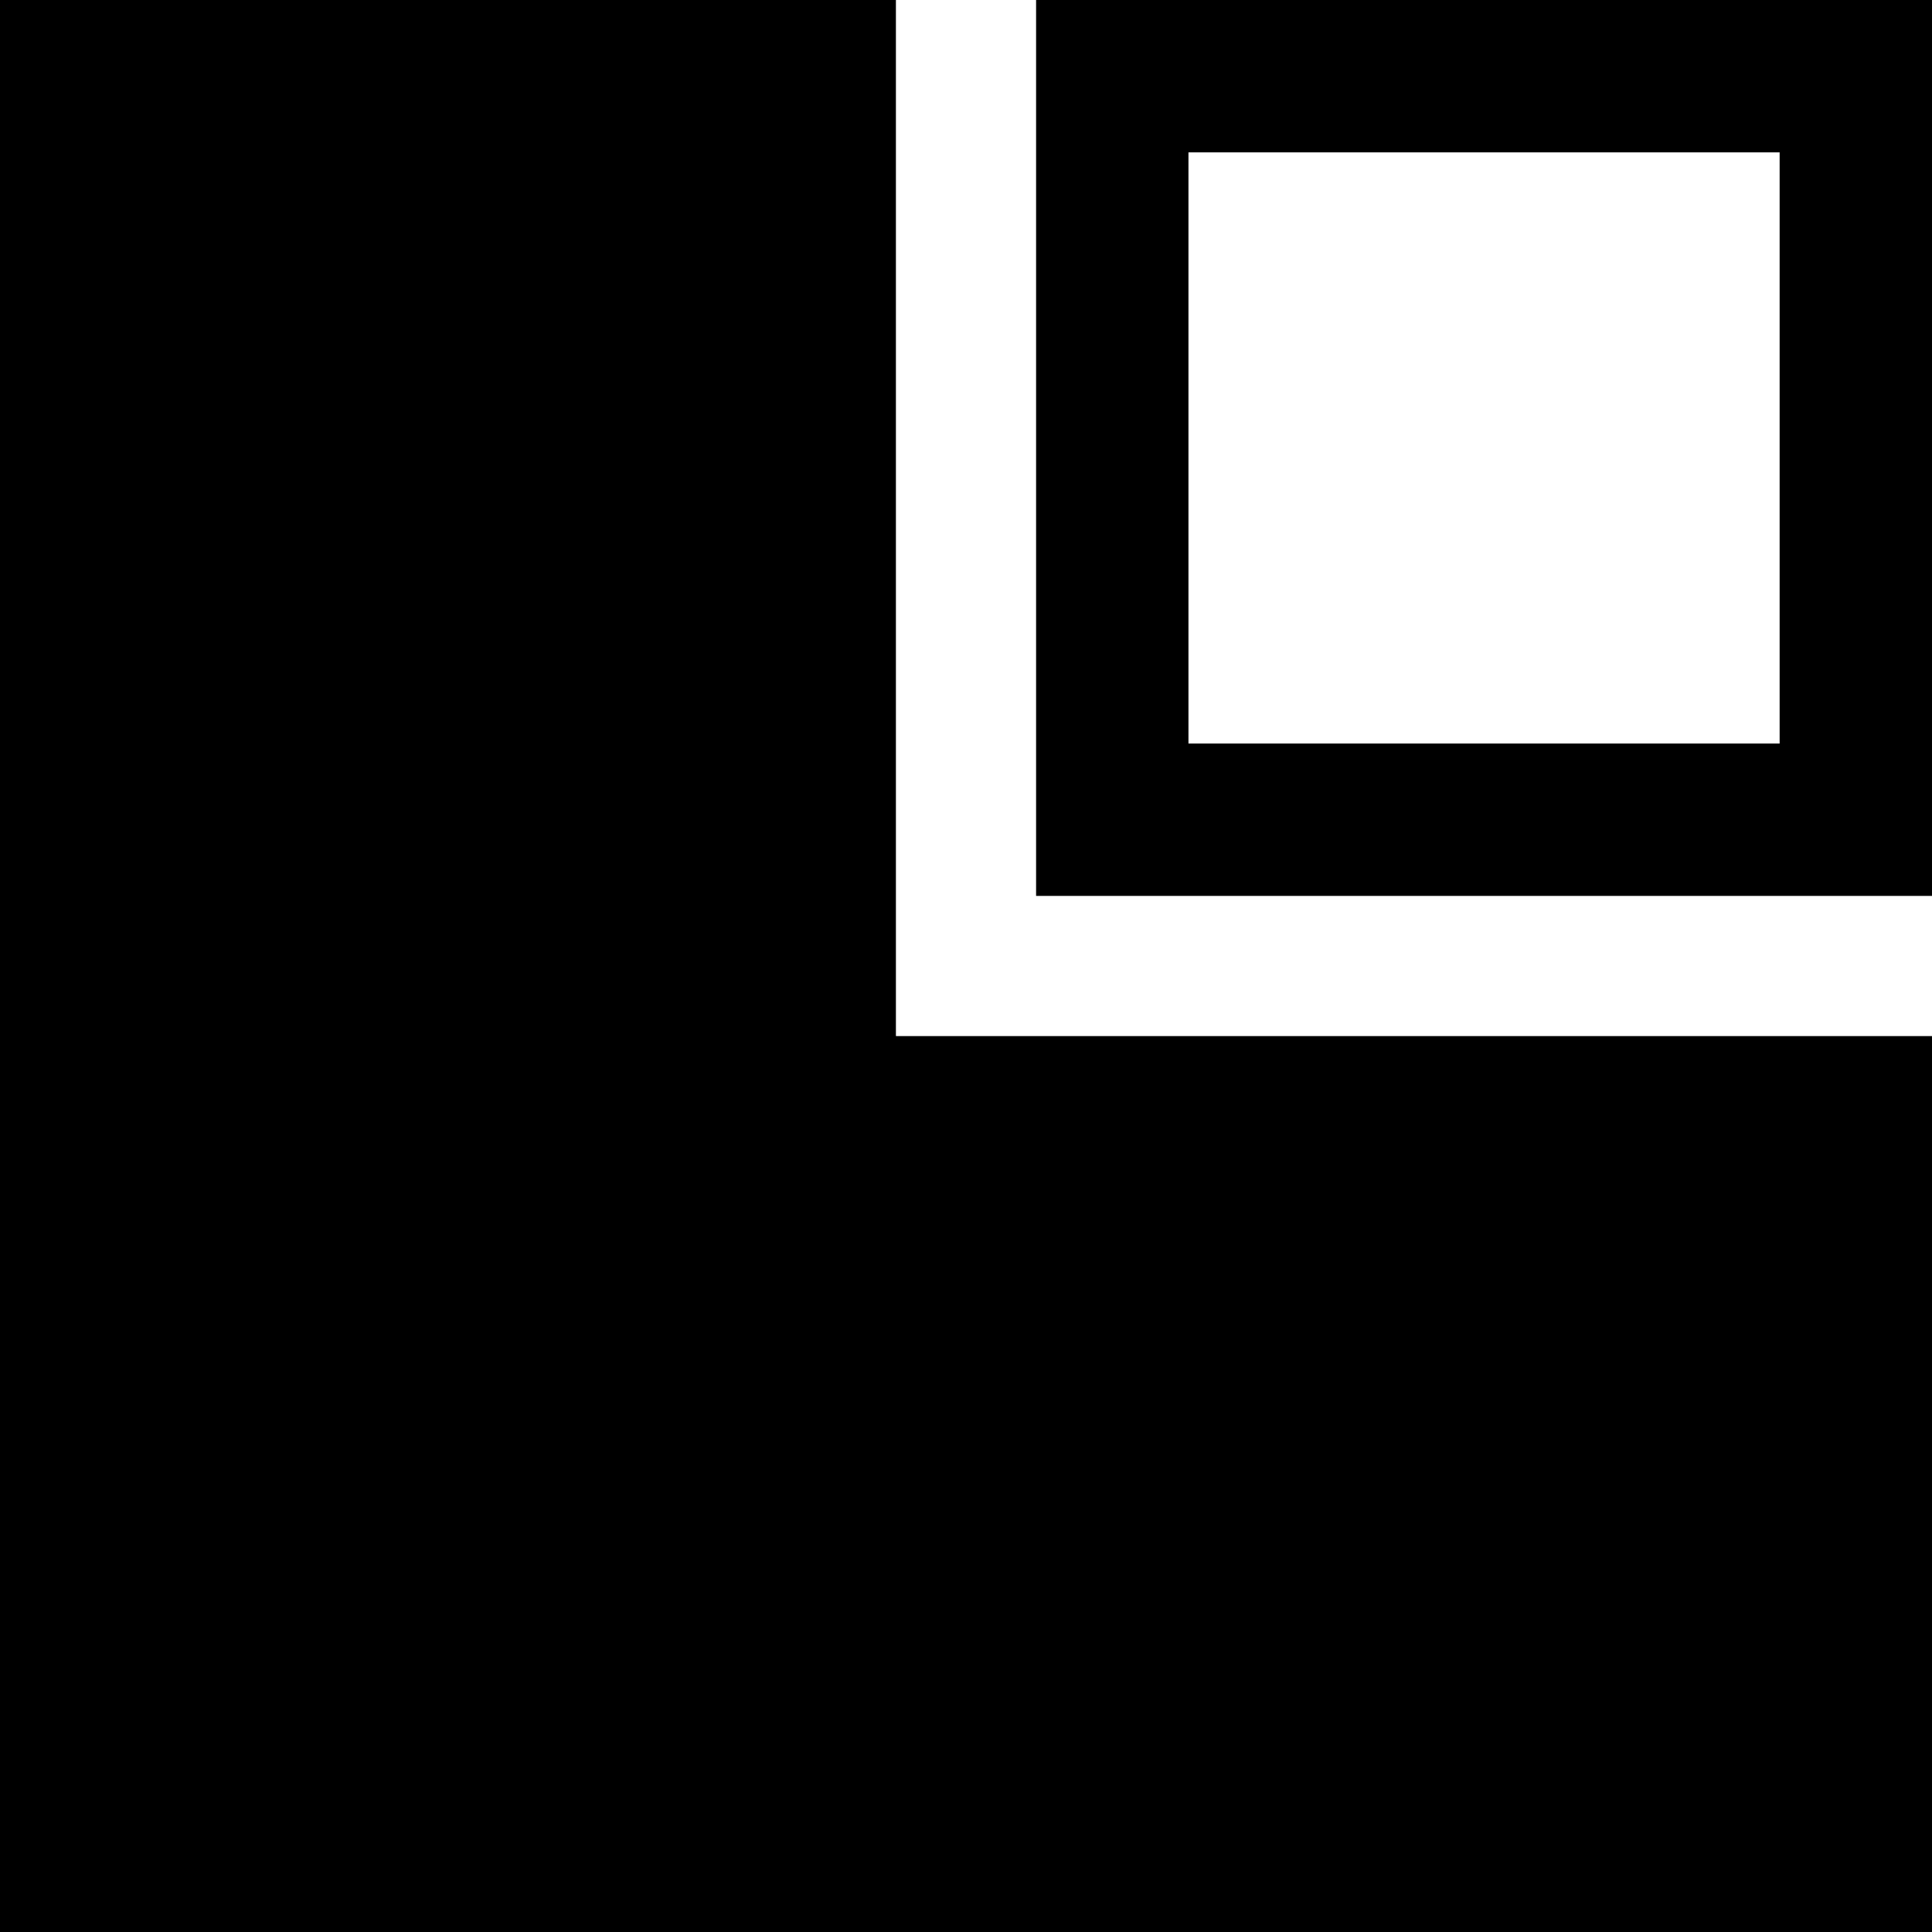 <?xml version="1.0" encoding="utf-8"?>
<!-- Generator: Adobe Illustrator 21.1.0, SVG Export Plug-In . SVG Version: 6.00 Build 0)  -->
<svg version="1.1" id="Layer_1" xmlns="http://www.w3.org/2000/svg" xmlns:xlink="http://www.w3.org/1999/xlink" x="0px" y="0px"
	 viewBox="0 0 63.4 63.4" style="enable-background:new 0 0 63.4 63.4;" xml:space="preserve">
<path d="M29.4,38.5H0V0h29.4V38.5z"/>
<path d="M63.4,29.4H34V0h29.4V29.4z M39,24.4h19.4V5H39V24.4z"/>
<path d="M29.4,63.4H0V34h29.4V63.4z"/>
<path d="M63.4,63.4H23.1V34h40.3V63.4z"/>
</svg>
